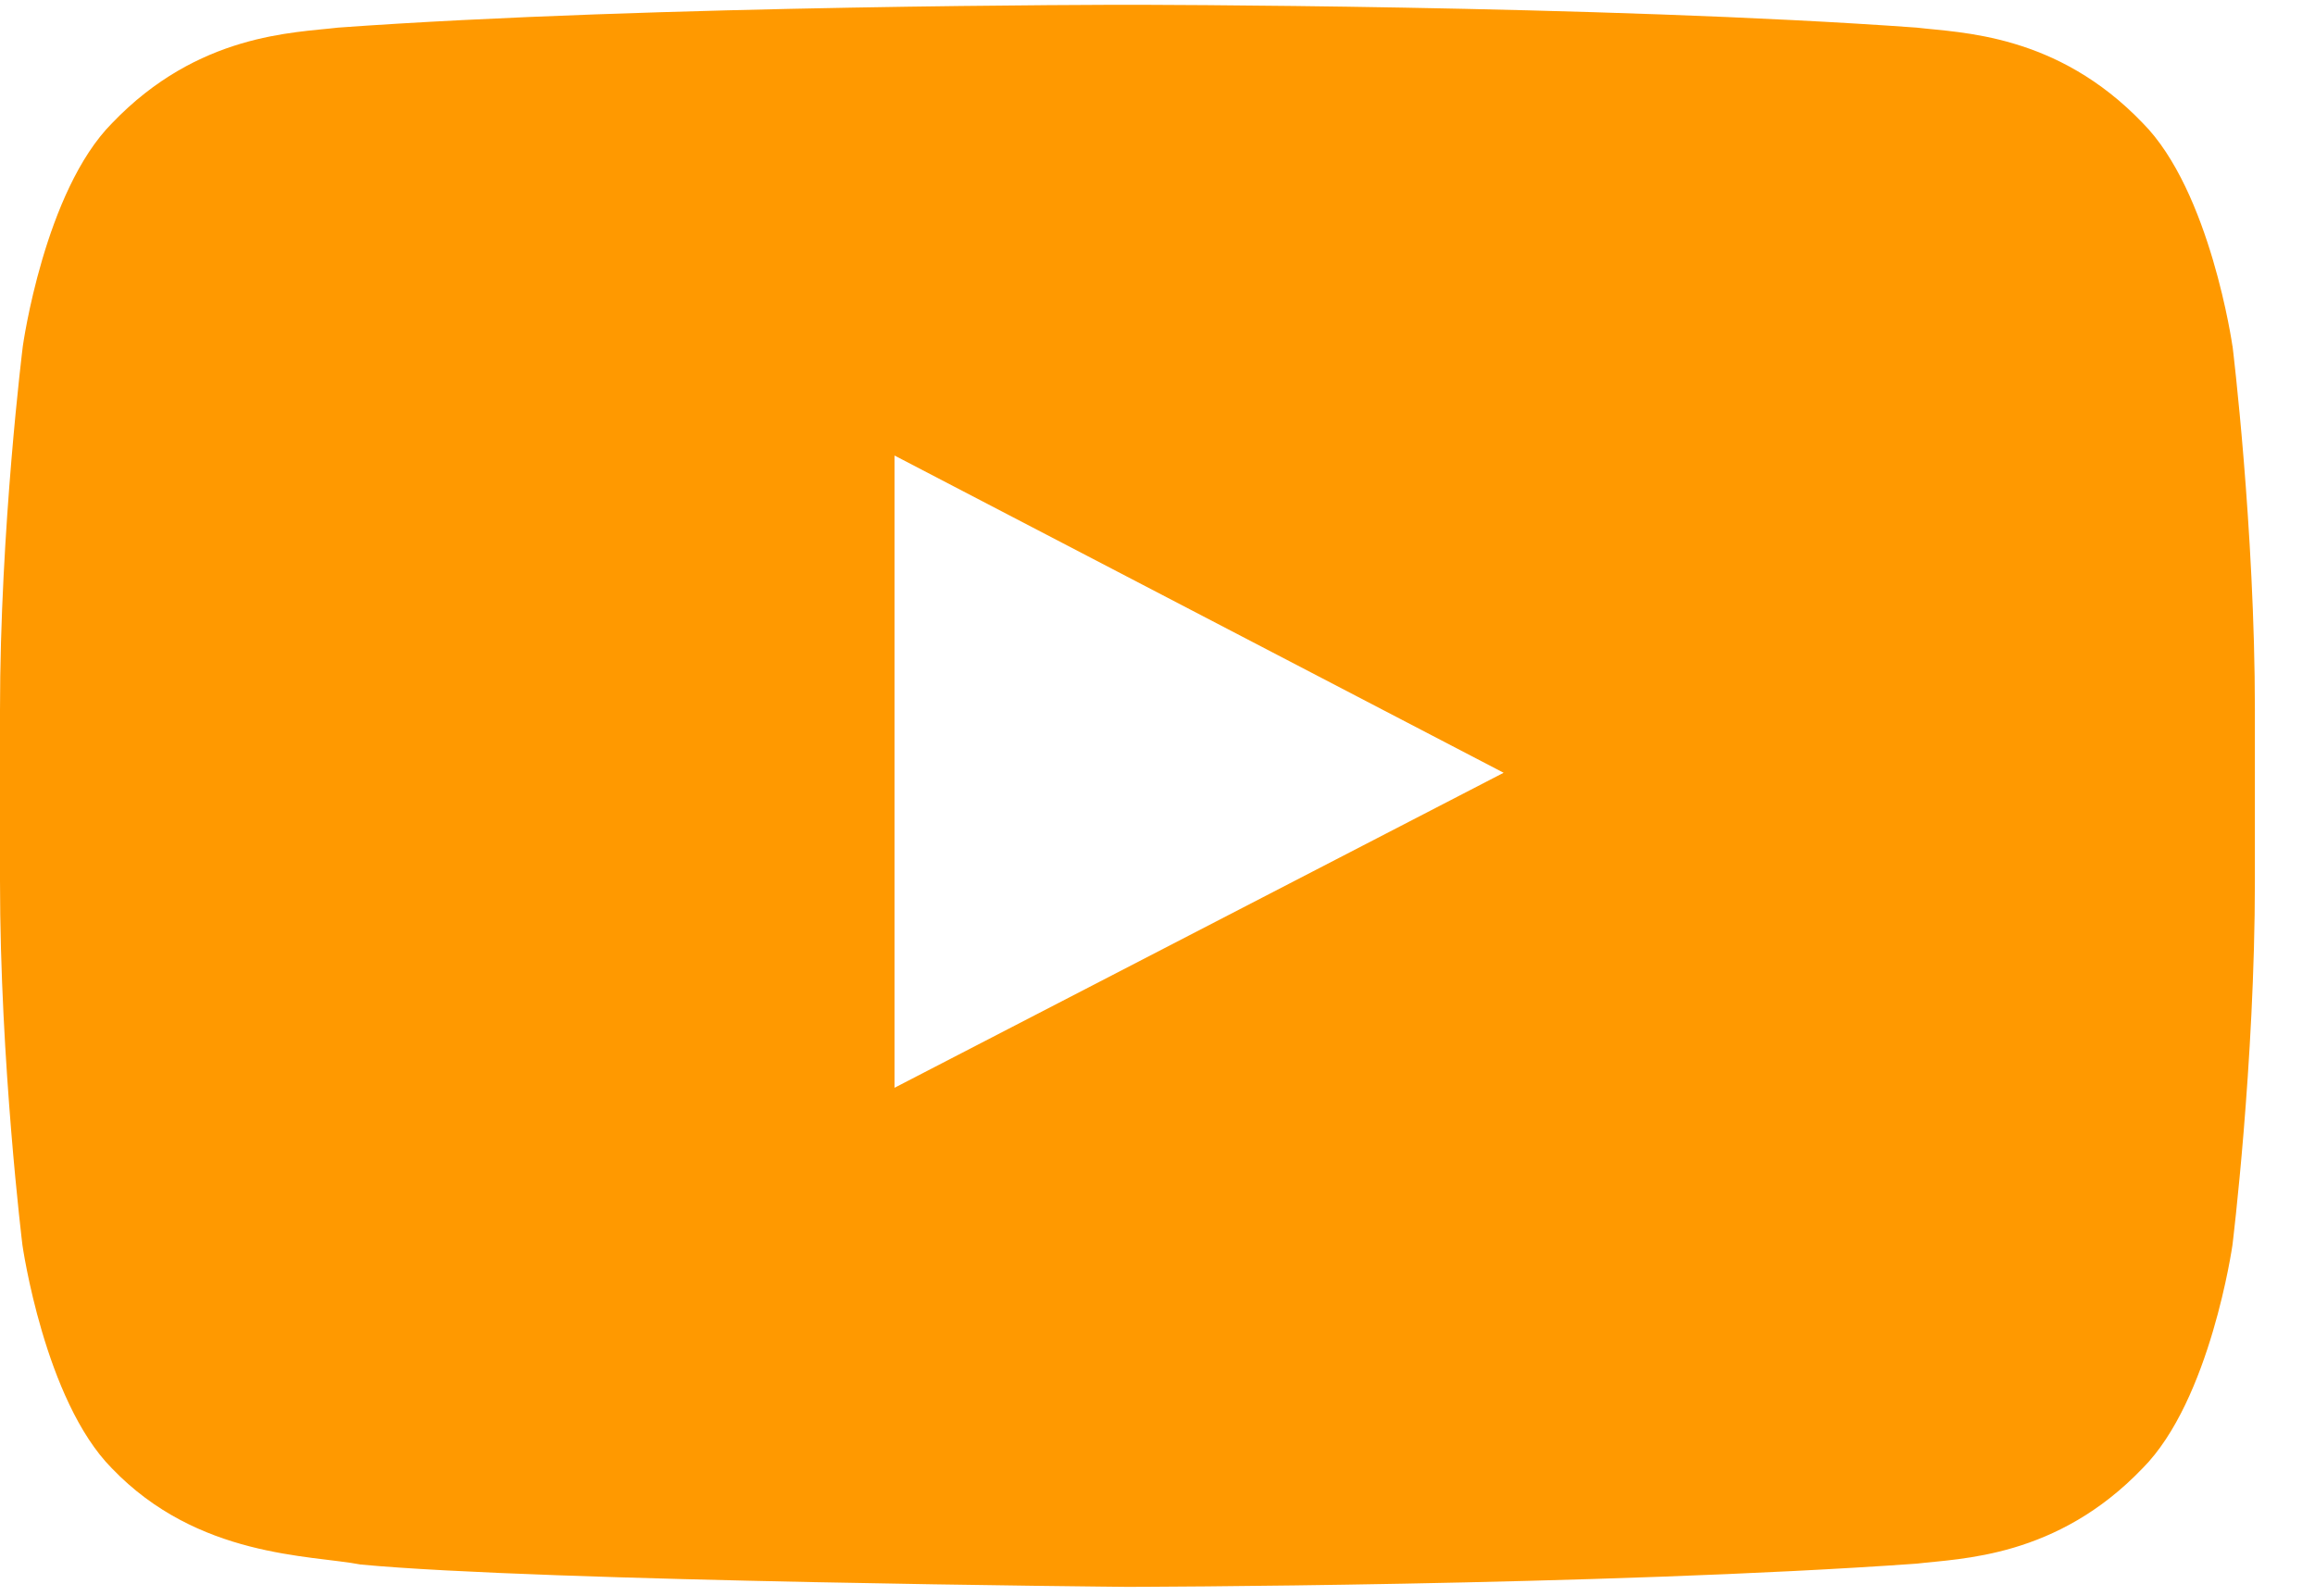 <svg width="29" height="20" fill="none" xmlns="http://www.w3.org/2000/svg"><path d="M27.966 4.337s-.276-1.943-1.125-2.796C25.765.418 24.562.412 24.01.346 20.06.06 14.128.06 14.128.06h-.01s-5.932 0-9.882.286c-.552.066-1.754.072-2.83 1.195-.85.853-1.12 2.796-1.12 2.796S0 6.622 0 8.901v2.136c0 2.28.281 4.564.281 4.564s.276 1.944 1.12 2.797c1.076 1.123 2.489 1.085 3.117 1.206 2.263.214 9.606.28 9.606.28s5.936-.01 9.886-.291c.552-.066 1.755-.072 2.83-1.195.85-.853 1.126-2.797 1.126-2.797s.281-2.279.281-4.564V8.901c0-2.279-.28-4.564-.28-4.564zm-16.76 9.293V5.708l7.63 3.975-7.63 3.947z" fill="#F90"/></svg>